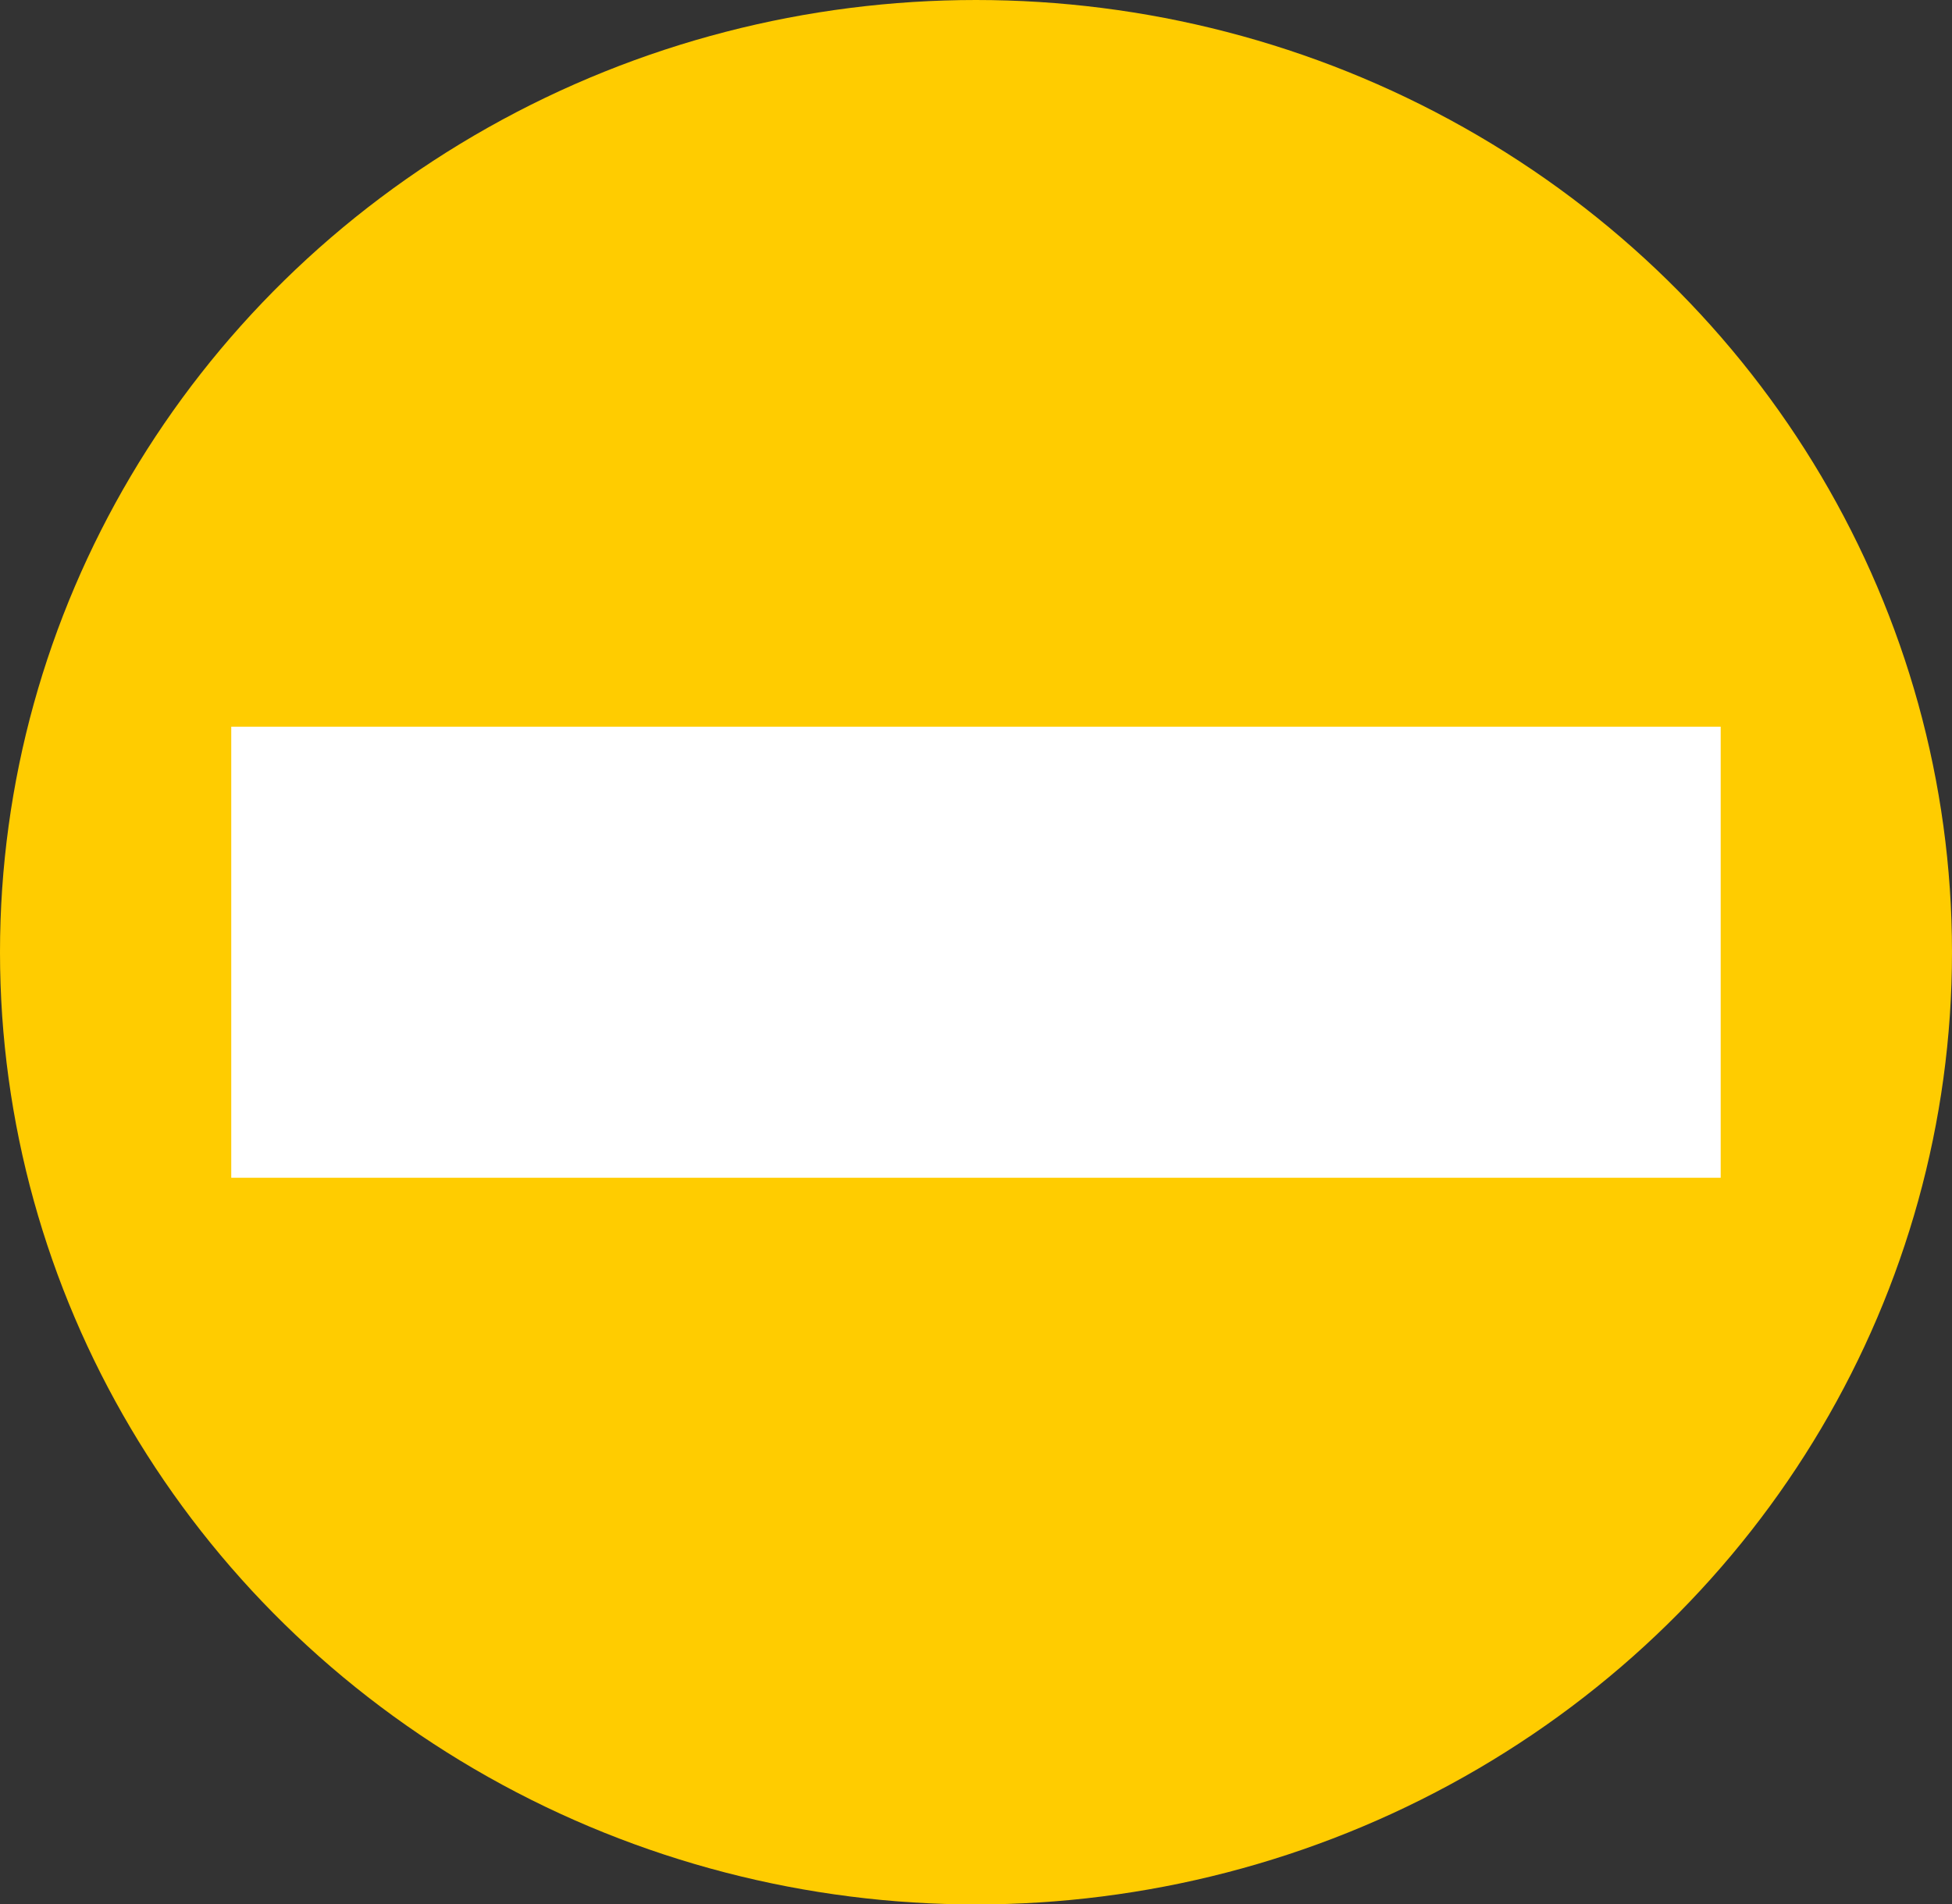 <?xml version="1.0" encoding="UTF-8" standalone="no"?>
<!-- Created with Inkscape (http://www.inkscape.org/) -->

<svg
   width="34mm"
   height="33.177mm"
   viewBox="0 0 34 33.177"
   version="1.1"
   id="svg1"
   xml:space="preserve"
   inkscape:export-filename="maisoumenos.svg"
   inkscape:export-xdpi="9.6761904"
   inkscape:export-ydpi="9.6761904"
   xmlns:inkscape="http://www.inkscape.org/namespaces/inkscape"
   xmlns:sodipodi="http://sodipodi.sourceforge.net/DTD/sodipodi-0.dtd"
   xmlns="http://www.w3.org/2000/svg"
   xmlns:svg="http://www.w3.org/2000/svg"><rect x="0" y="0" width="34" height="33.177" fill="#333333" stroke="none"/><sodipodi:namedview
     id="namedview1"
     pagecolor="#ffffff"
     bordercolor="#000000"
     borderopacity="0.25"
     inkscape:showpageshadow="2"
     inkscape:pageopacity="0.0"
     inkscape:pagecheckerboard="0"
     inkscape:deskcolor="#d1d1d1"
     inkscape:document-units="mm" /><defs
     id="defs1" /><g
     inkscape:label="Camada 1"
     inkscape:groupmode="layer"
     id="layer1"
     transform="translate(10.068,-118.594)"><g
       id="g63"><ellipse
         style="fill:#ffcc00;fill-opacity:1;stroke:none;stroke-width:0.304;stroke-linecap:butt;stroke-linejoin:round;stroke-dasharray:none;paint-order:markers fill stroke"
         id="path63"
         cx="6.932"
         cy="135.183"
         rx="17"
         ry="16.589" /><rect
         style="fill:#ffffff;fill-opacity:1;stroke:none;stroke-width:0.211;stroke-linecap:butt;stroke-linejoin:round;stroke-dasharray:none;paint-order:markers fill stroke"
         id="rect63"
         width="25.943"
         height="7.858"
         x="-6.04"
         y="131.254" /></g></g></svg>
